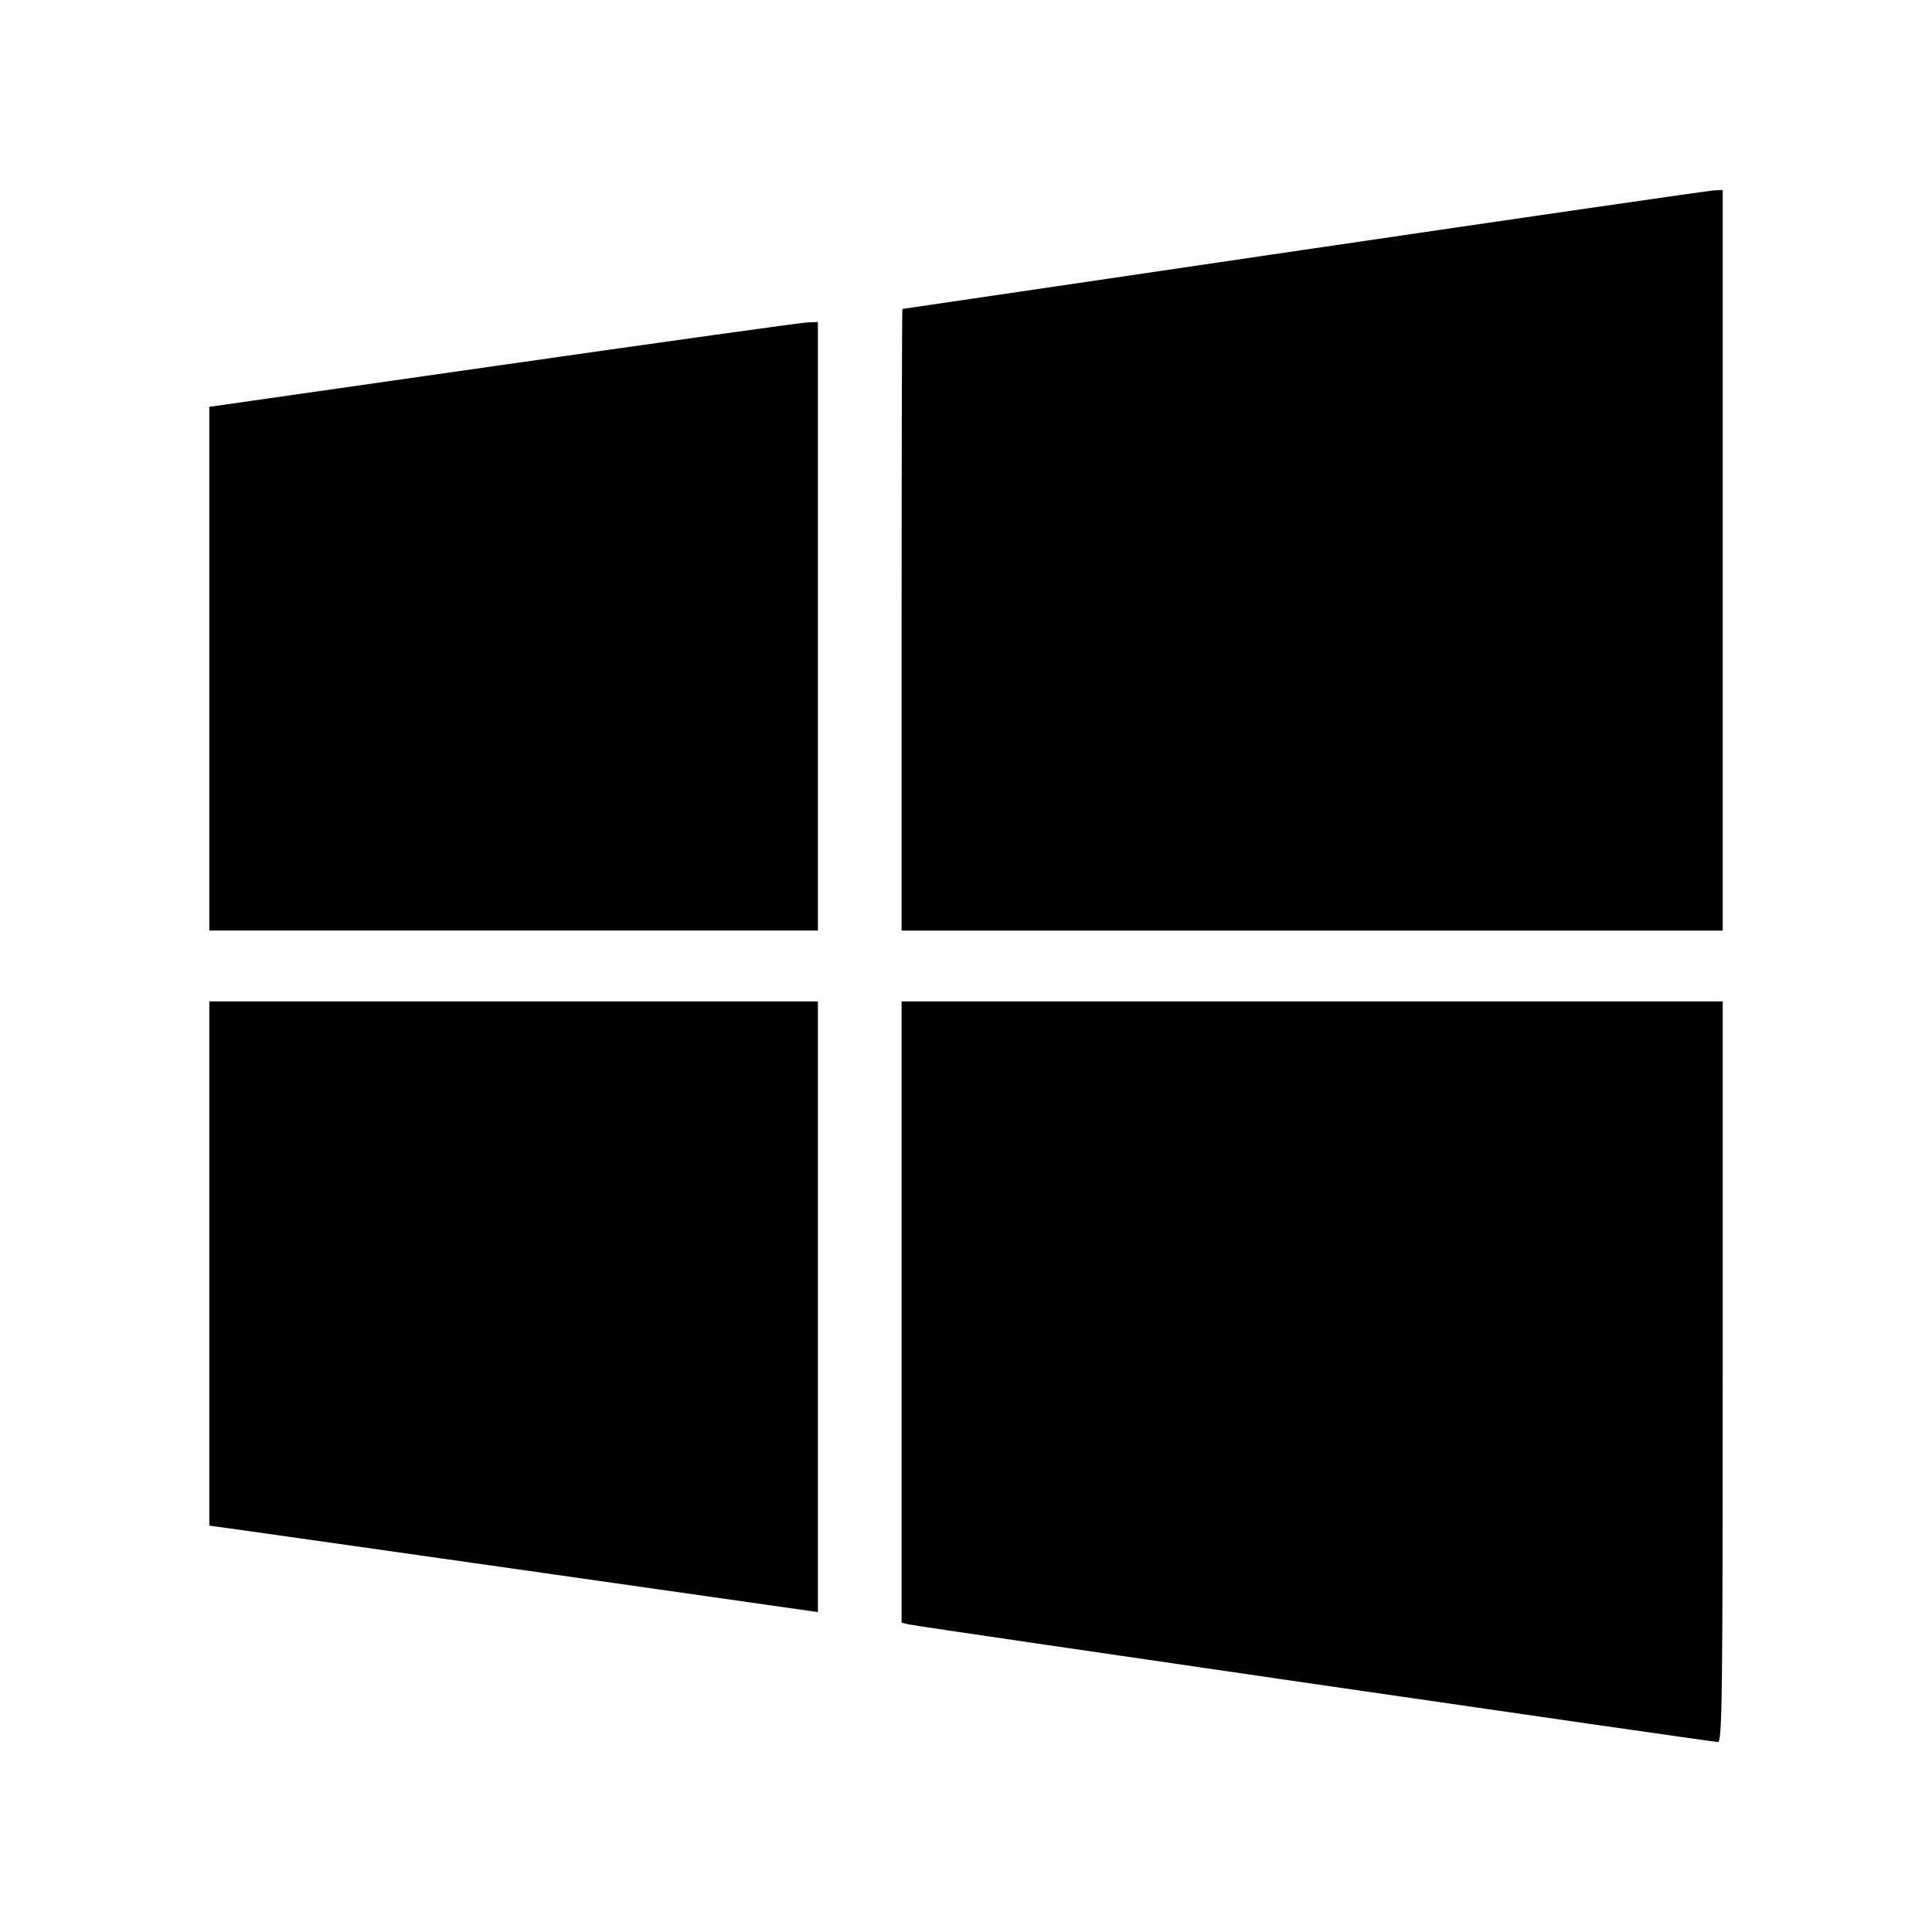 <svg viewBox="0 0 24 24" xmlns="http://www.w3.org/2000/svg"><path d="m16.2 3.103-4.99.735c-.005.001-.01 1.739-.01 3.862v3.86h10.2v-9.2l-.11.005c-.061.003-2.351.335-5.09.738M6.25 4.532l-3.65.522v6.506h7.56V4l-.13.005c-.071.002-1.772.24-3.78.527M2.6 15.696v3.256l.35.048c.193.027 1.894.268 3.78.537l3.43.489V12.44H2.6zm8.6.603v3.859l.09.021c.125.029 9.977 1.461 10.051 1.461.052 0 .059-.559.059-4.6v-4.6H11.2z" fill-rule="evenodd"/></svg>